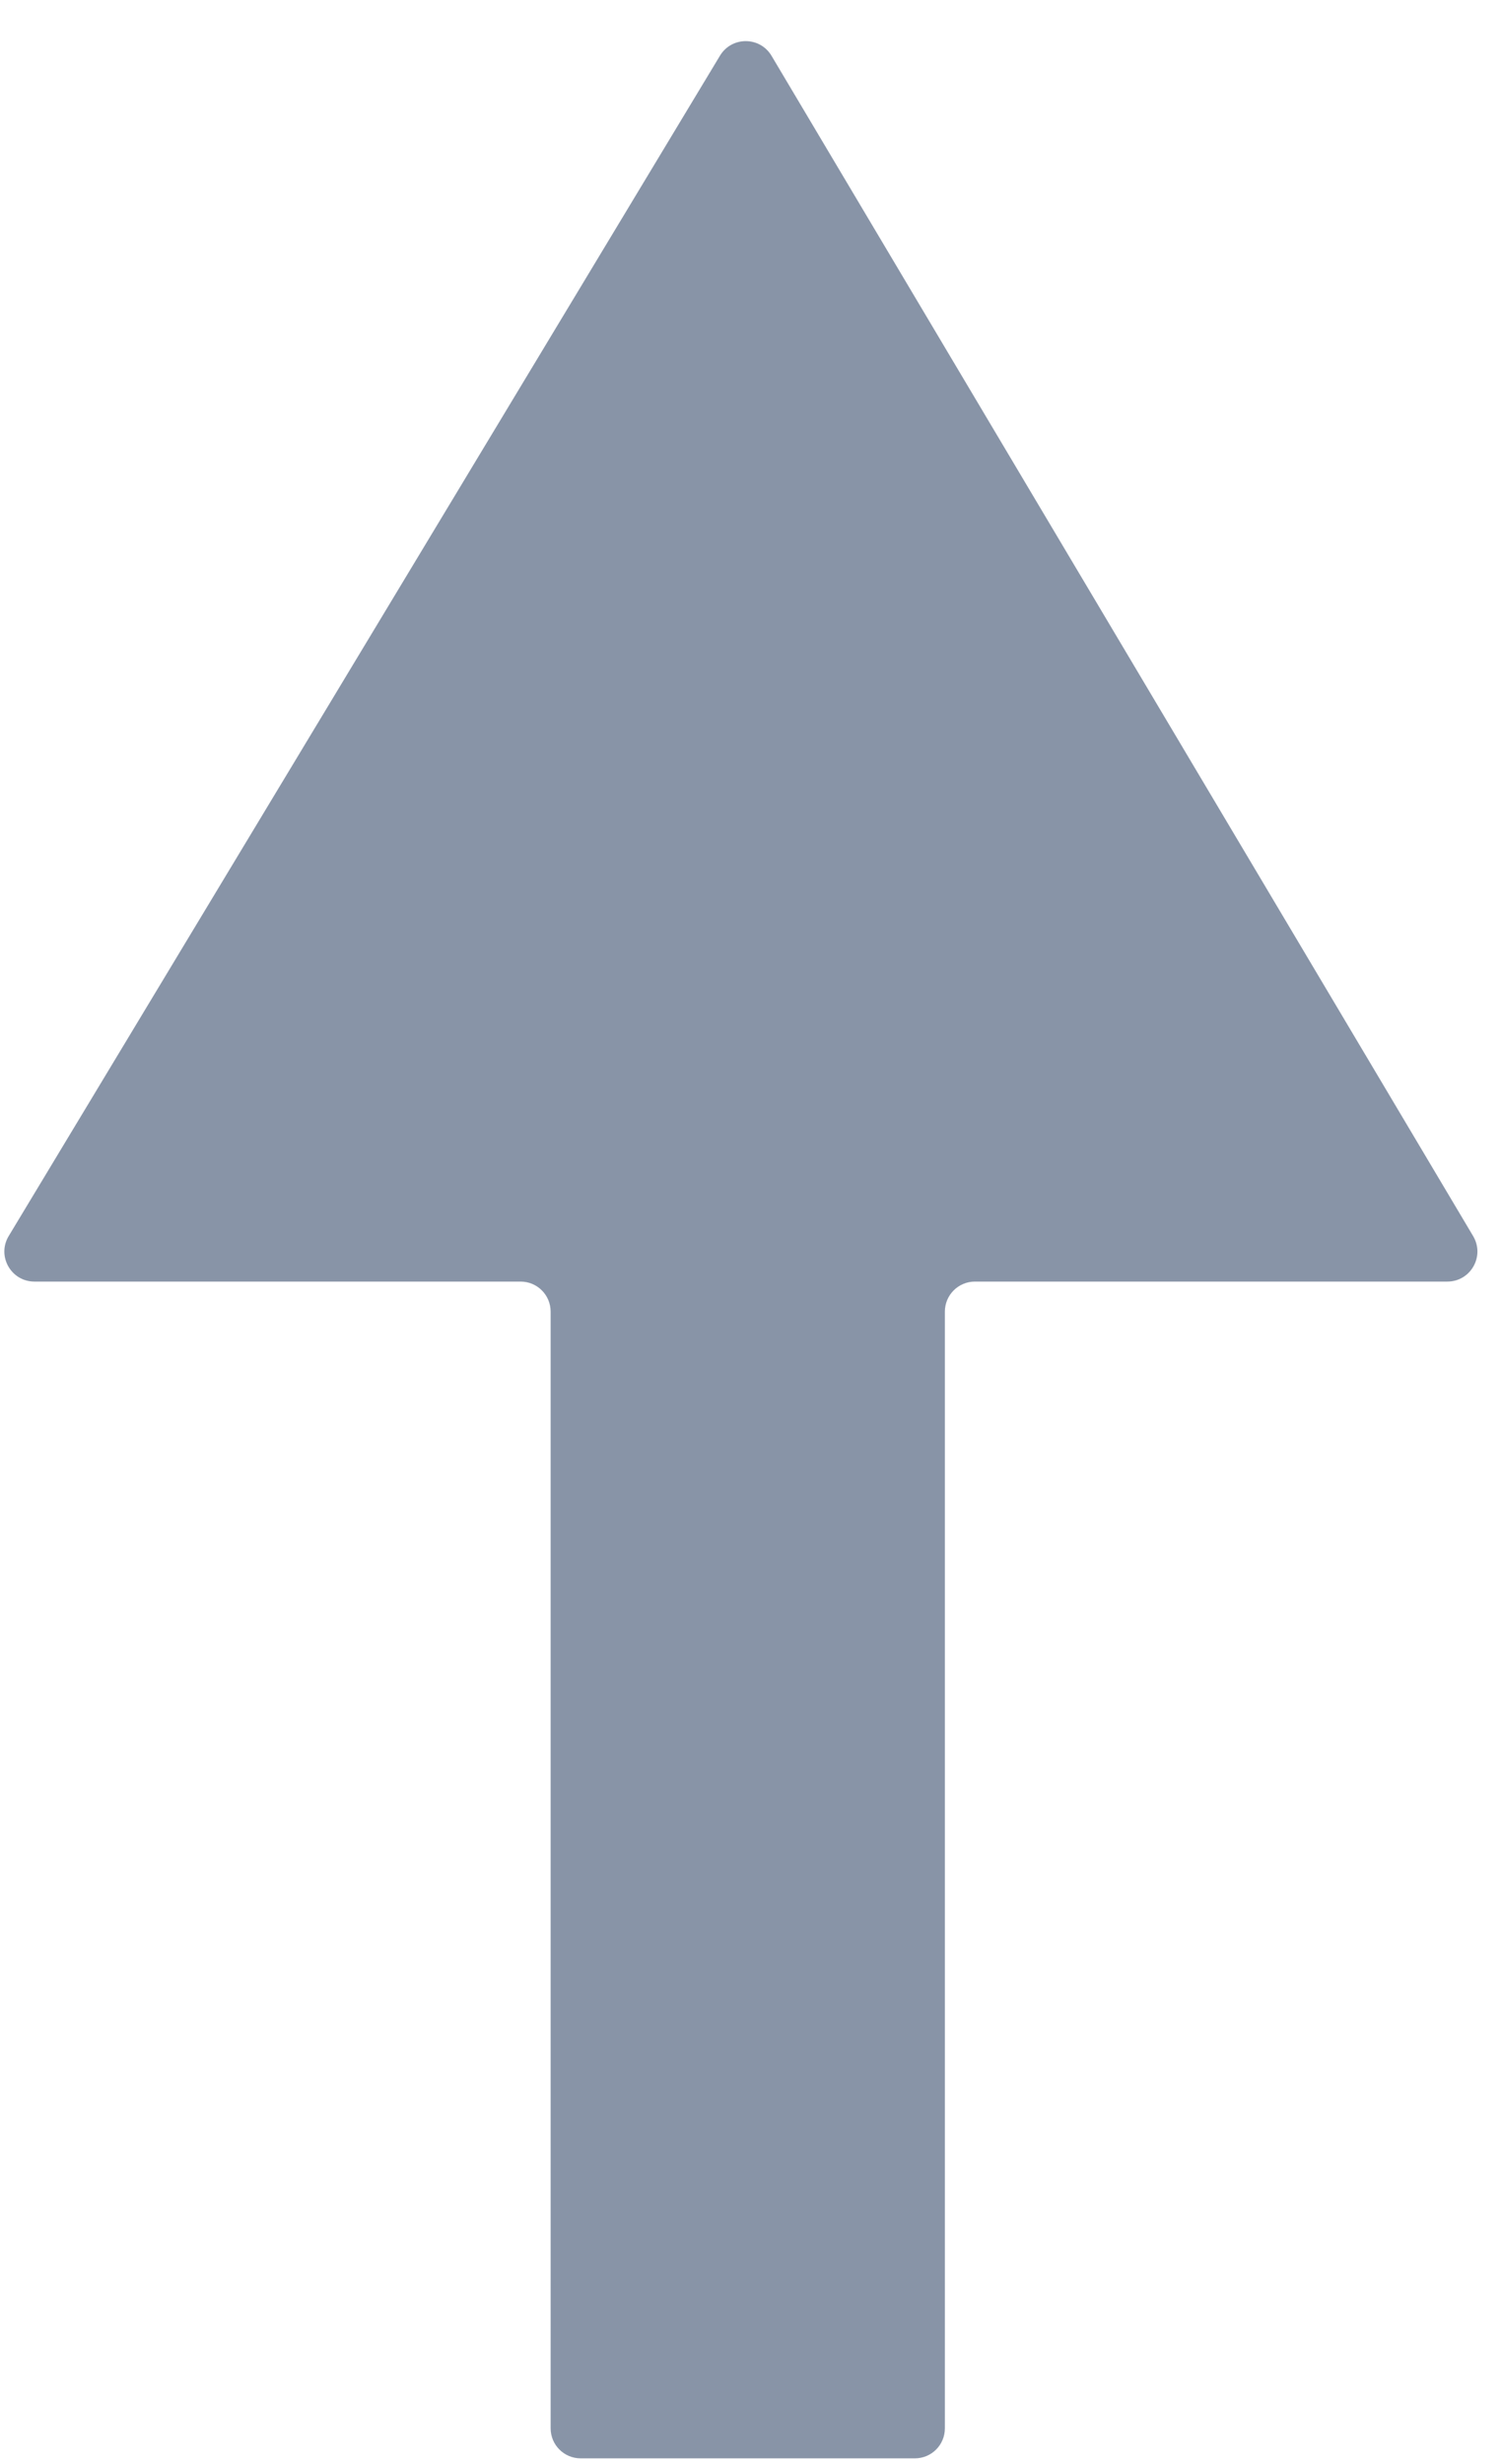 <svg width="25" height="41" viewBox="0 0 25 41" fill="none" xmlns="http://www.w3.org/2000/svg">
<path d="M8.665 21.325C8.942 21.325 9.165 21.549 9.165 21.825V40.406C9.165 40.683 9.389 40.906 9.665 40.906H15.227C15.504 40.906 15.727 40.683 15.727 40.406V21.825C15.727 21.549 15.951 21.325 16.227 21.325H24.09C24.478 21.325 24.718 20.903 24.52 20.569L12.842 0.929C12.649 0.604 12.179 0.603 11.984 0.926L0.145 20.567C-0.056 20.9 0.184 21.325 0.573 21.325H8.665Z" fill="#8894A7"/>
</svg>
